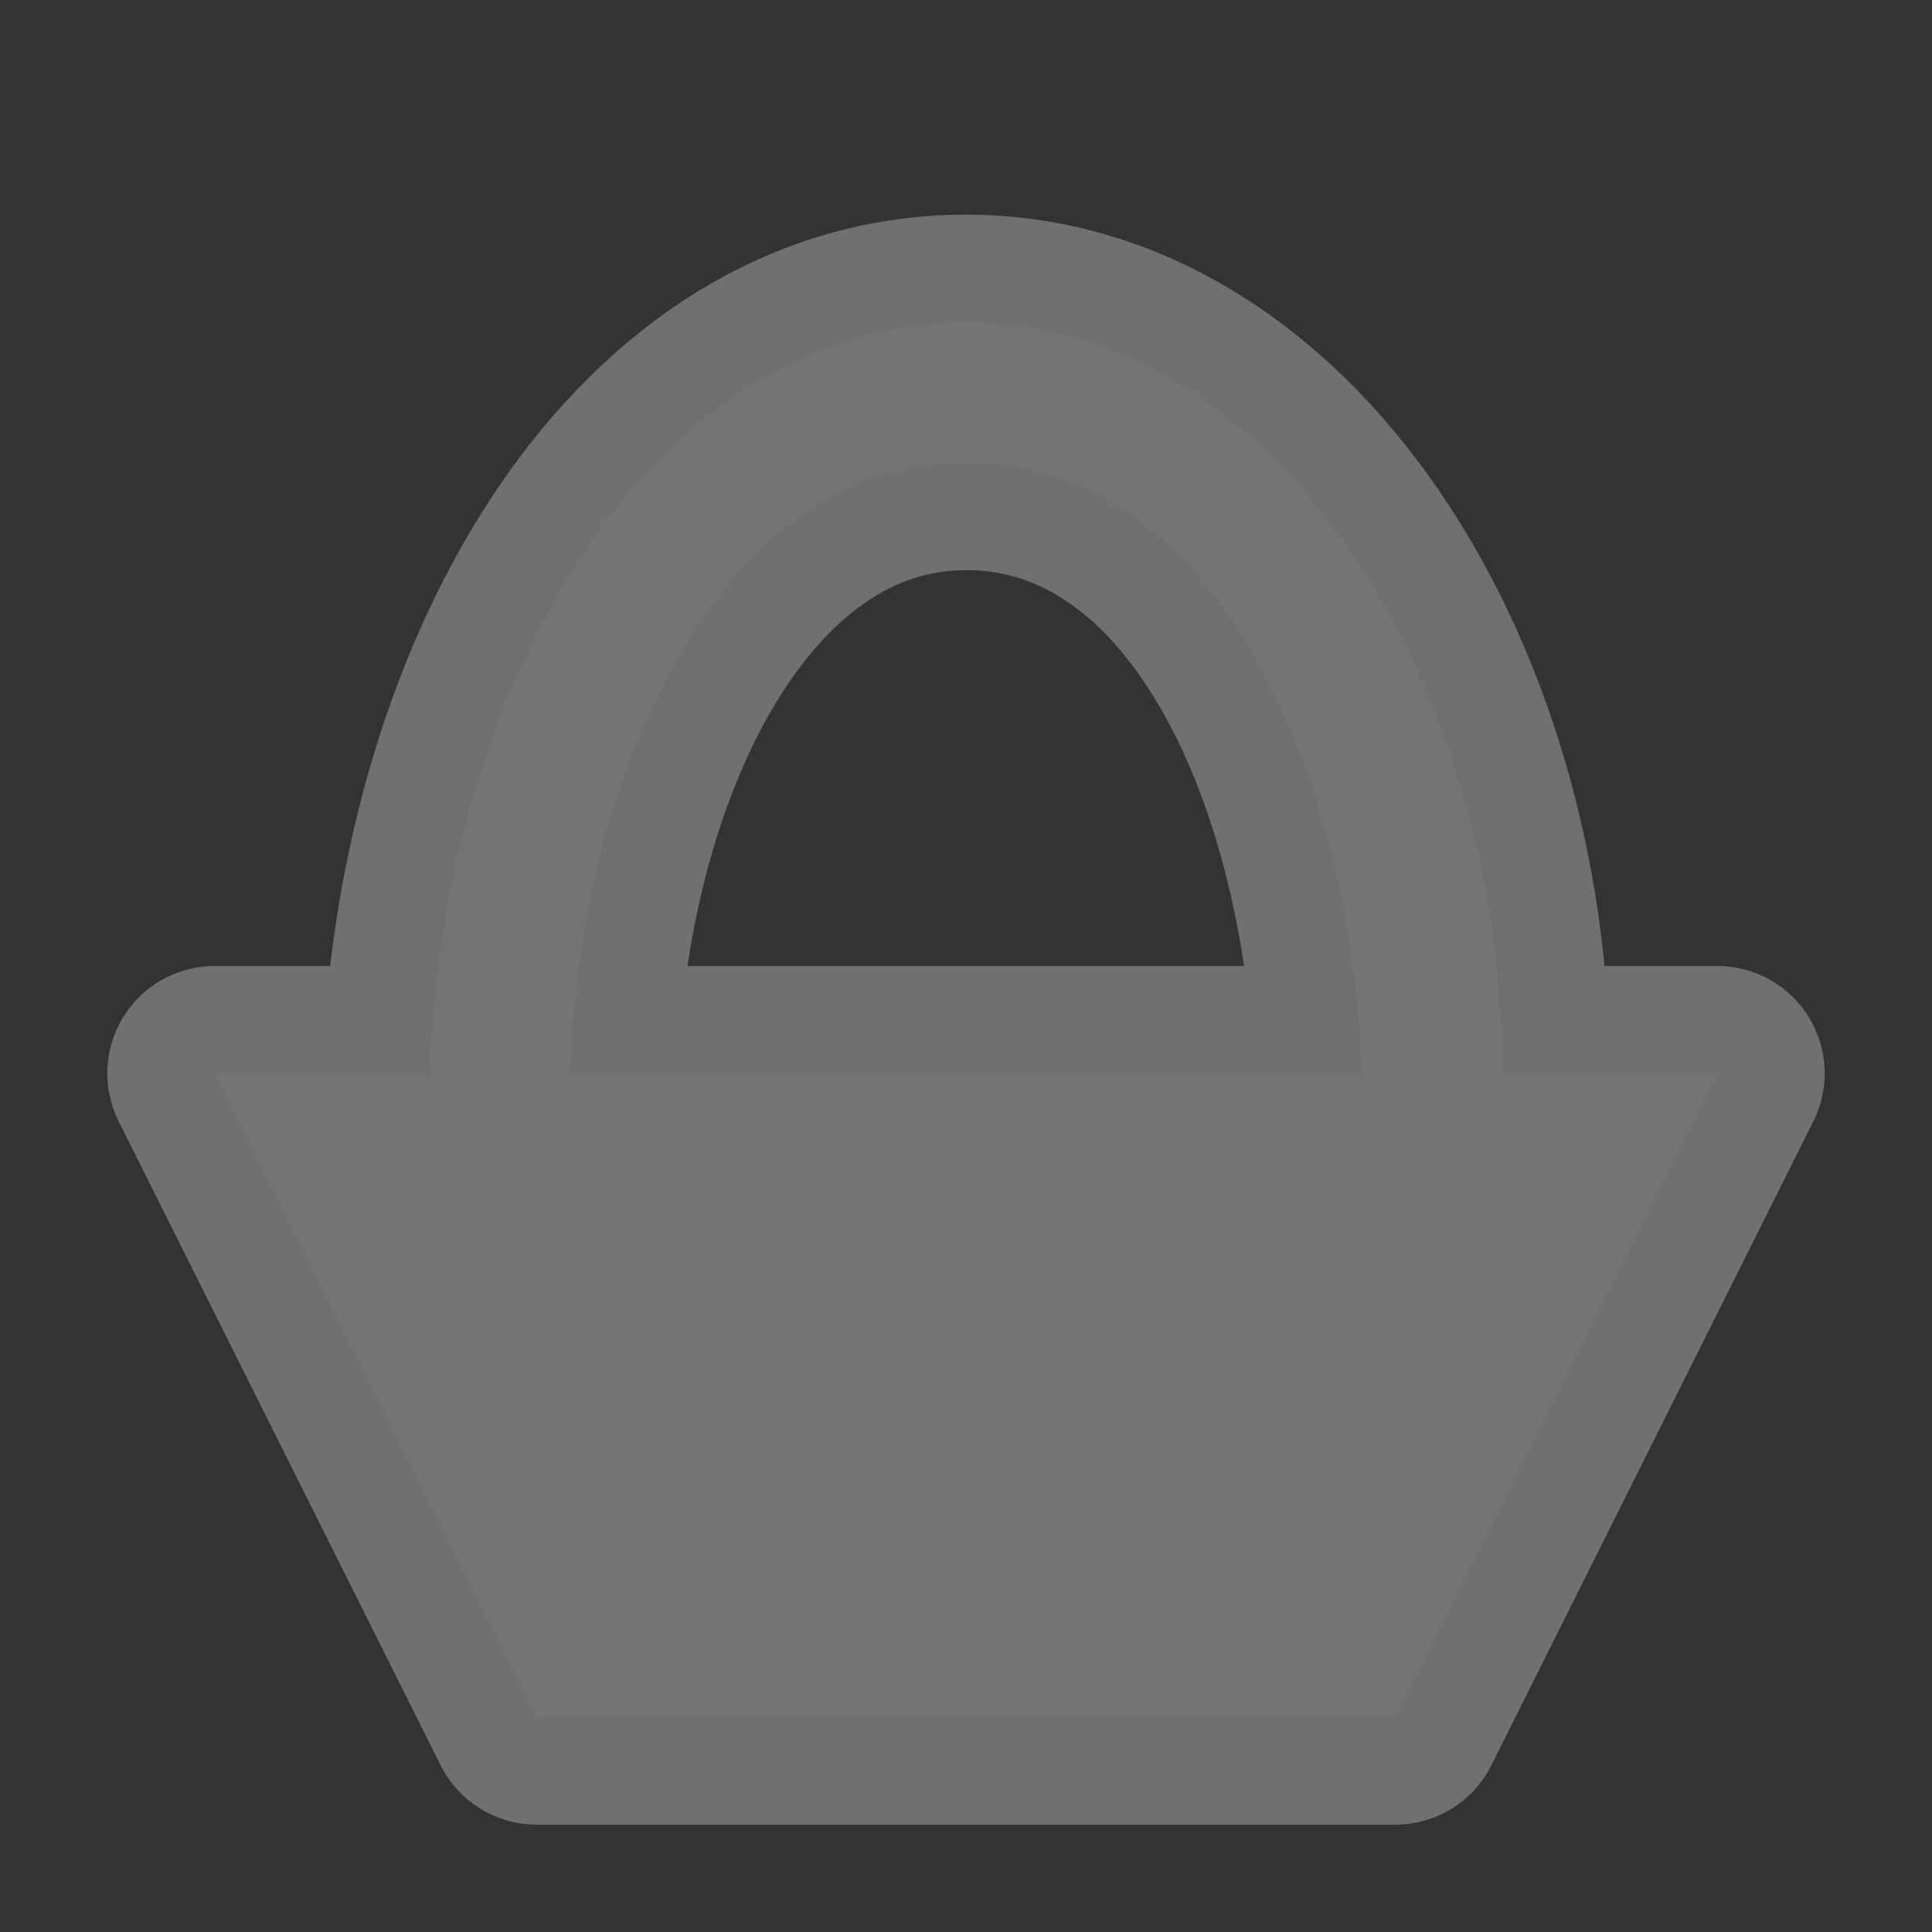 <svg xmlns="http://www.w3.org/2000/svg" width="18" height="18" viewBox="0.0 1010.362 18.0 18.0">
    <rect x="0.0" y="1010.362" width="18.0" height="18.0" fill="#333333" stroke="none"/>
    <g>
        <path d="m 9,1013.362 c -2.867,0 -4.854,3.233 -5,7 l -2,0 3,6 8,0 3,-6 -2,0 c -0.016,-3.688 -2.133,-7 -5,-7 z m 0,1.312 c 2.259,0 3.566,2.716 3.688,5.688 l -7.375,0 c 0.089,-2.866 1.428,-5.688 3.688,-5.688 z" stroke="#fff" opacity=".3" stroke-width="2" stroke-linejoin="round" fill="none"/>
        <path d="m 9,1013.362 c -2.867,0 -4.854,3.233 -5,7 l -2,0 3,6 8,0 3,-6 -2,0 c -0.016,-3.688 -2.133,-7 -5,-7 z m 0,1.312 c 2.259,0 3.566,2.716 3.688,5.688 l -7.375,0 c 0.089,-2.866 1.428,-5.688 3.688,-5.688 z" fill="#747474"/>
        <rect height="18" transform="translate(0 1028.362)" width="18" y="-18" opacity=".3" fill="none"/>
    </g>
</svg>
